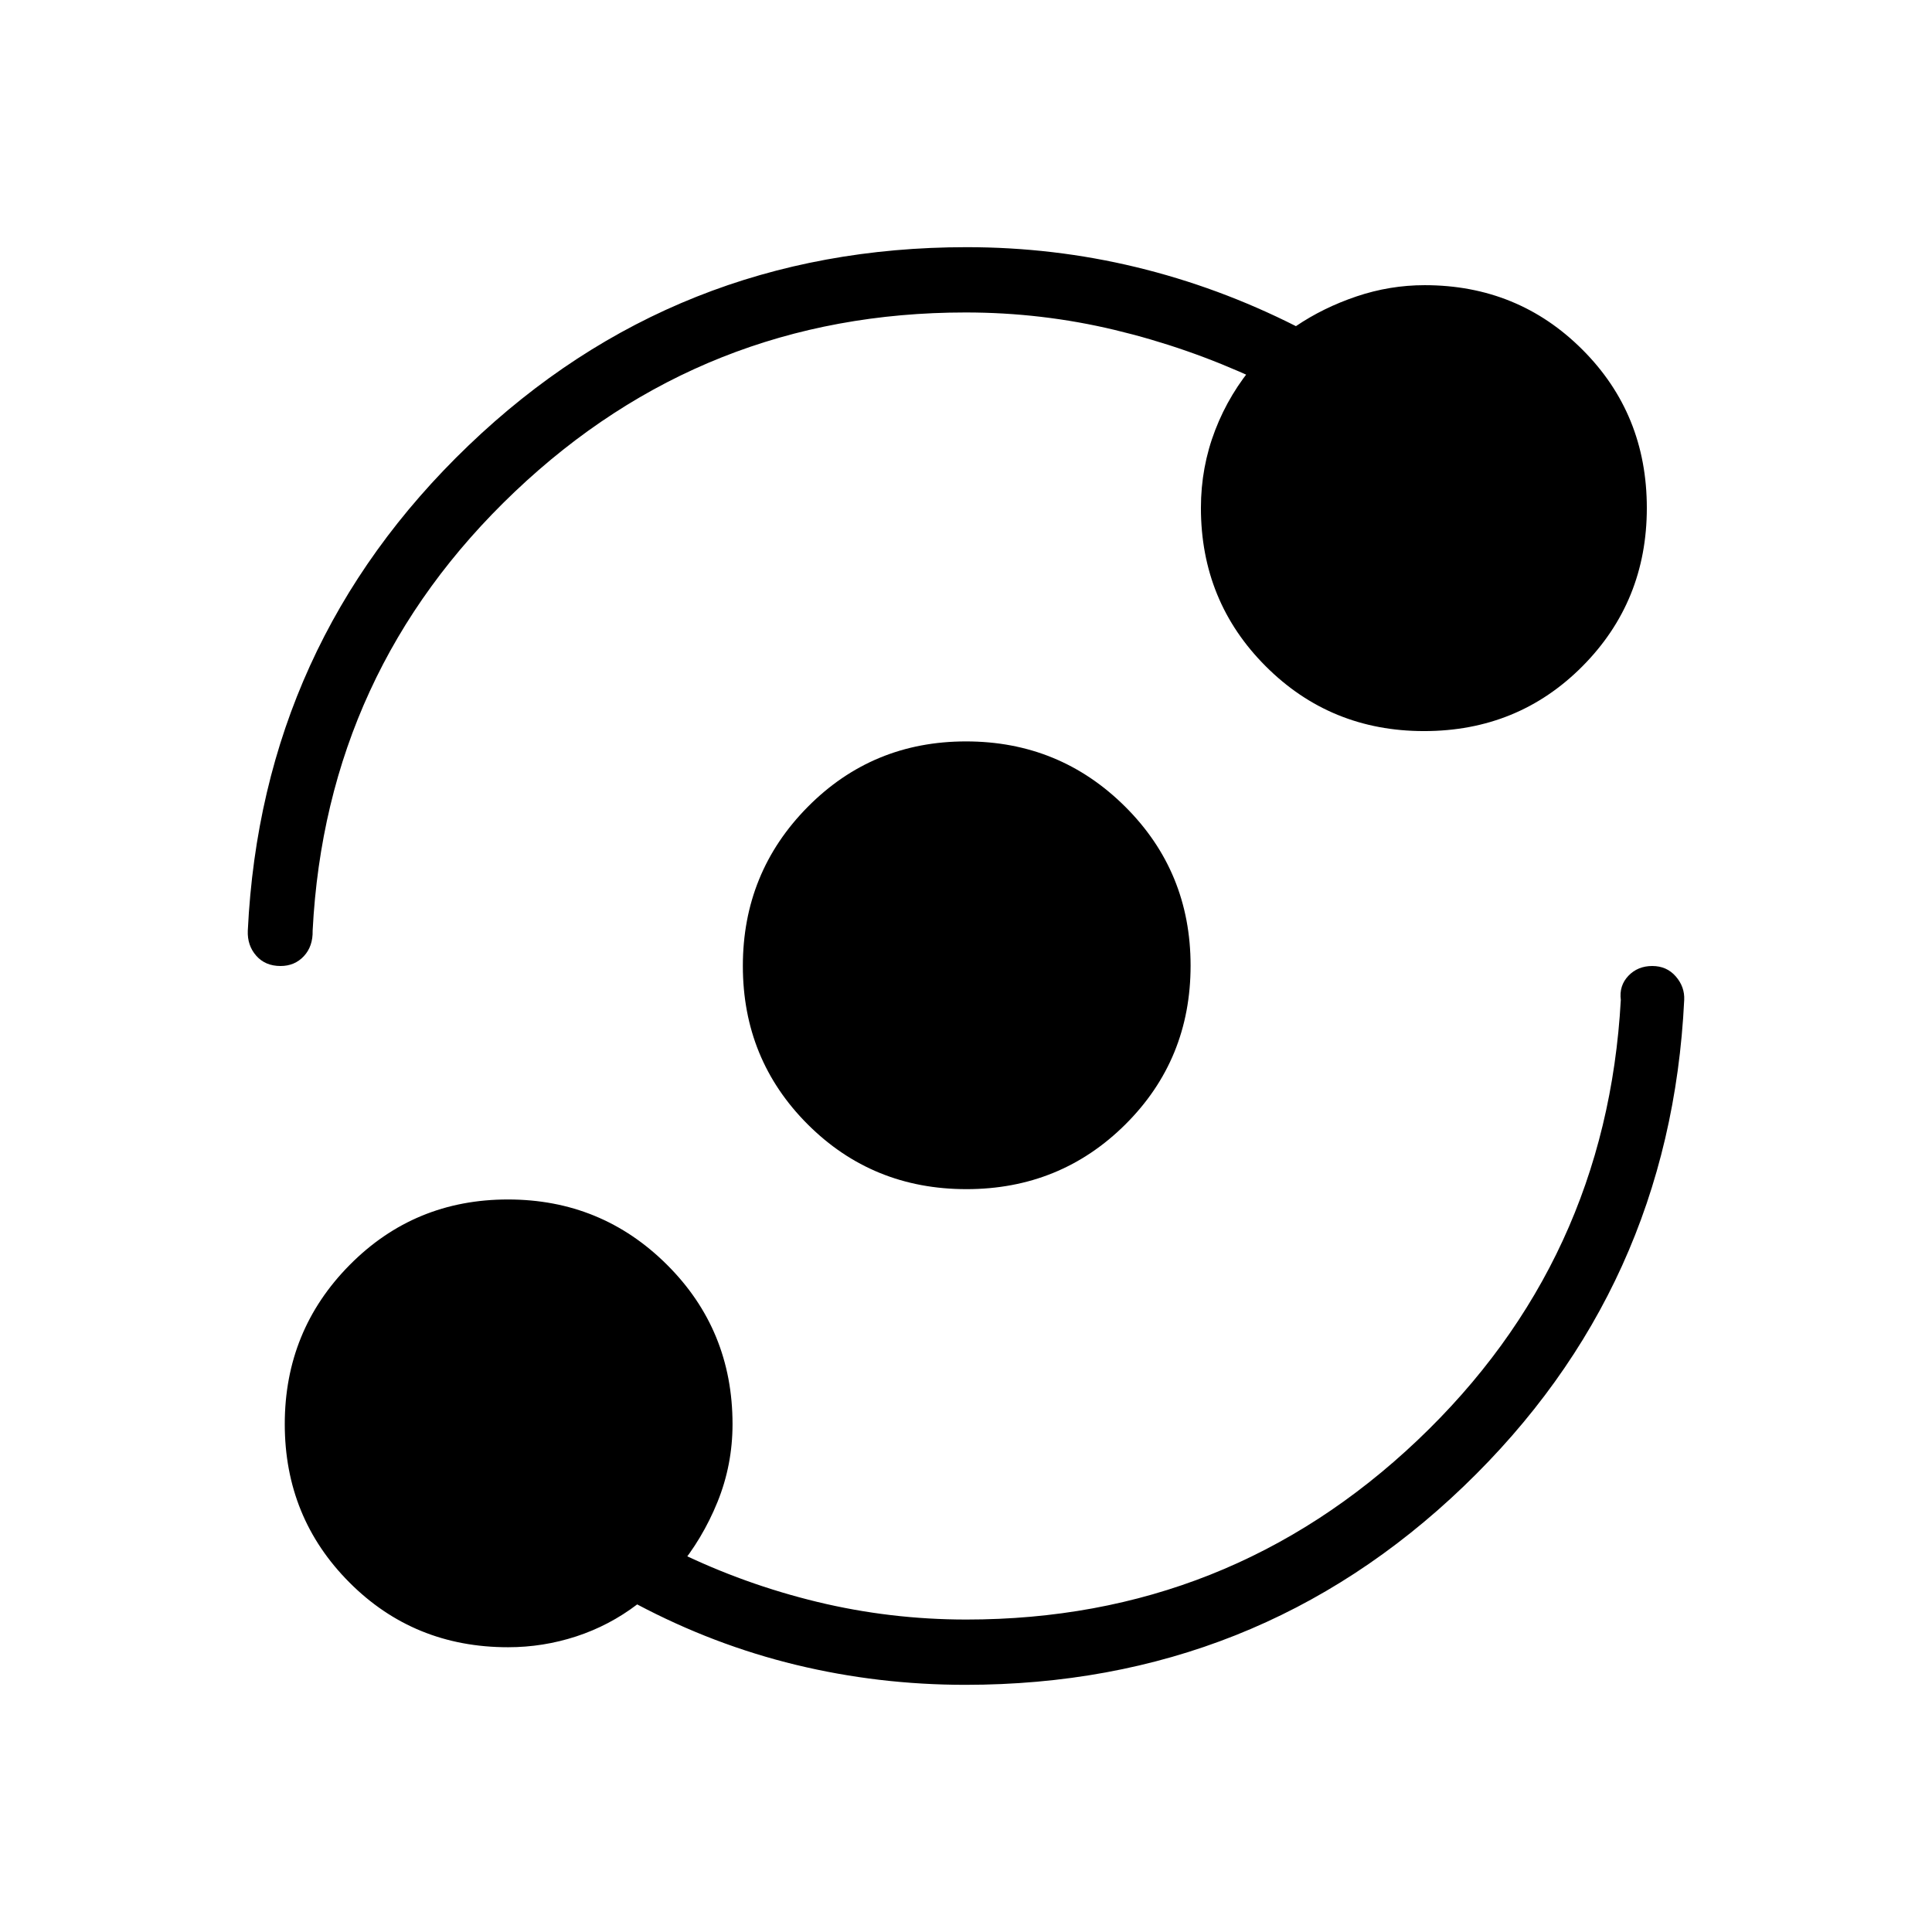 <svg xmlns="http://www.w3.org/2000/svg" height="40" viewBox="0 -960 960 960" width="40"><path d="M252.44-141.5q-46.76 0-78.85-32.22-32.09-32.21-32.09-78.67t32.22-79.03q32.21-32.57 78.67-32.57t79.03 32.43q32.57 32.42 32.57 79.18 0 20.28-7.47 38.7-7.47 18.41-19.96 33.4v-8.76q33.29 16.25 69.55 25.02 36.26 8.76 74.06 8.76 130.26 0 224.15-89.06 93.89-89.06 101.05-218.82-.9-7.09 3.76-11.98 4.66-4.88 11.86-4.88 7.21 0 11.7 5.18 4.49 5.17 4.18 11.68-6.9 143.23-109.66 241.77-102.77 98.55-247.53 98.55-43.14 0-84.09-9.91-40.96-9.91-78.98-30.05-13.82 10.51-30.28 15.9-16.46 5.38-33.89 5.38Zm227.77-227.62q-46.67 0-78.88-32.21-32.21-32.22-32.21-78.68 0-46.45 32.21-79.02 32.22-32.57 78.68-32.57 46.45 0 79.02 32.36 32.57 32.37 32.57 79.03 0 46.67-32.36 78.88-32.37 32.21-79.03 32.21Zm-.38-435.62q-130.26 0-224.06 89.11-93.81 89.12-100.42 218.05.18 7.81-4.37 12.7-4.55 4.88-11.59 4.88-7.59 0-12.08-5.12-4.49-5.11-4.18-12.46 6.9-142.51 109.67-241.05 102.77-98.55 247.53-98.55 43.14 0 84.17 9.91t79.44 29.33q13.58-9.2 30.12-14.78t33.87-5.58q46.32 0 78.34 32.01 32.03 32 32.03 78.69 0 46.48-32.01 78.68-32 32.19-78.69 32.19-46.48 0-78.68-32.22-32.19-32.21-32.19-78.67 0-20.28 7.11-38.7 7.11-18.41 20.11-33.4v8.04q-33.8-15.7-70.06-24.38-36.26-8.68-74.06-8.68Z"/></svg>